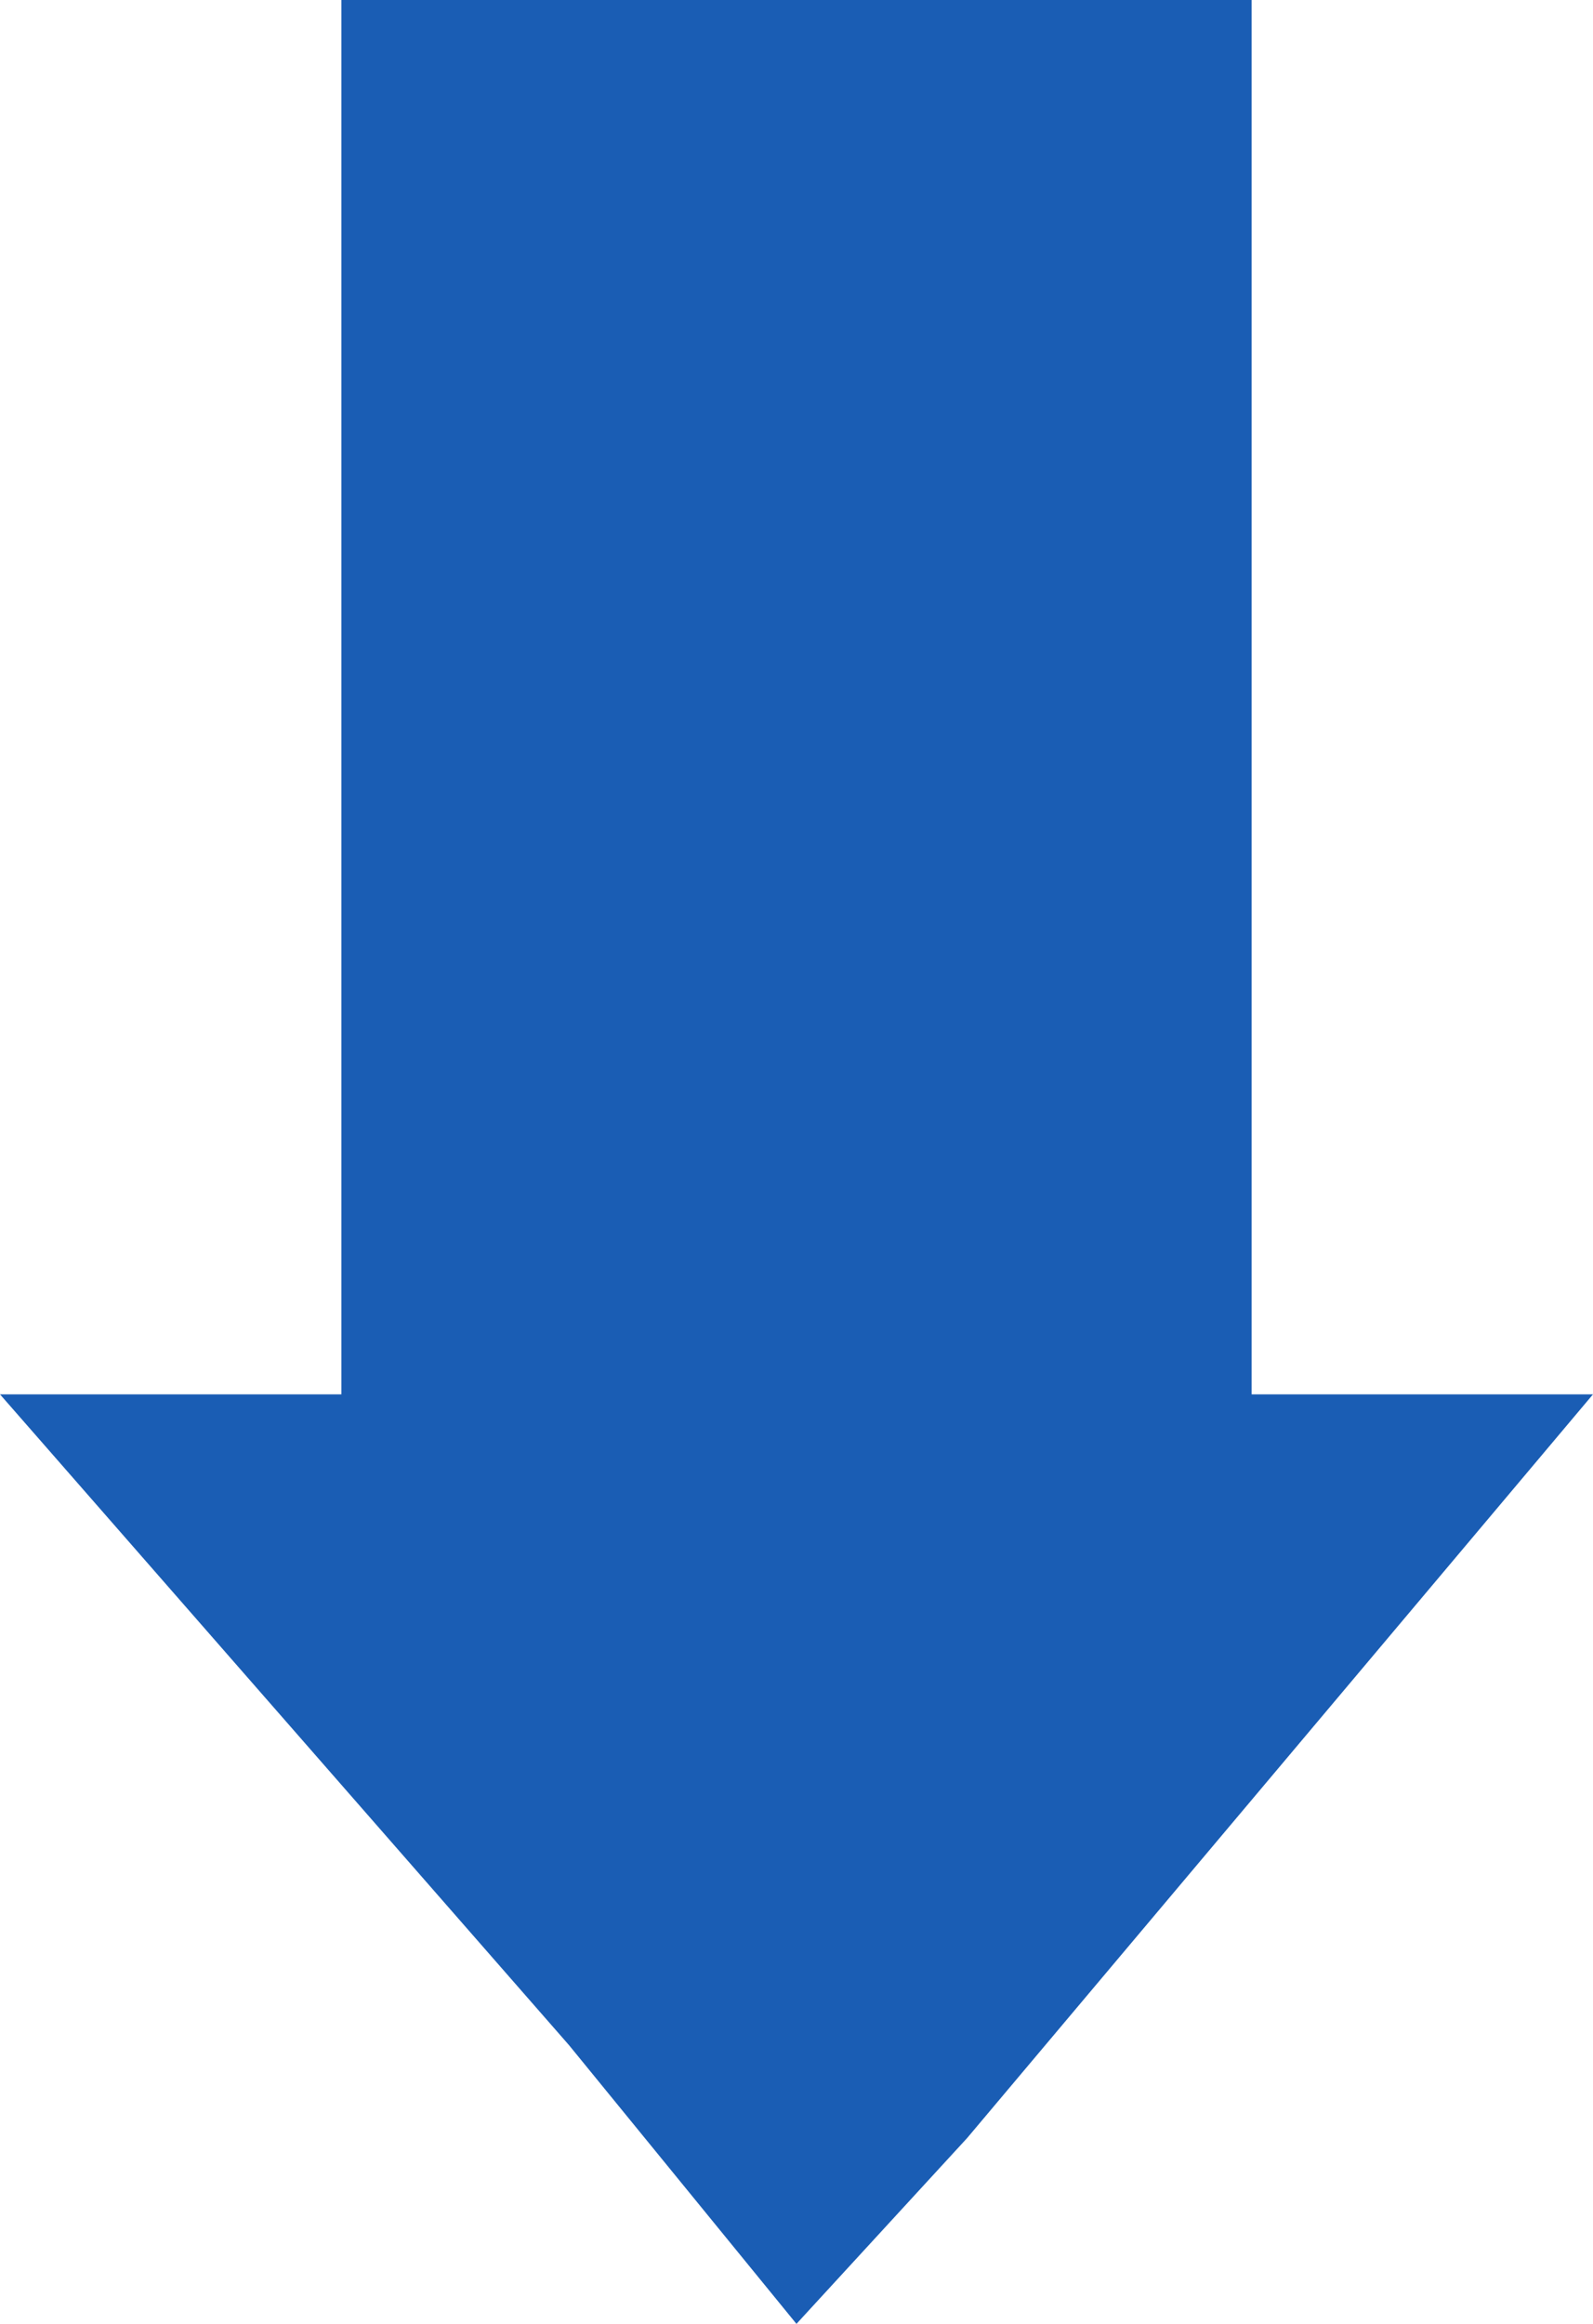 <svg width="24" height="35" viewBox="0 0 24 35" fill="none" xmlns="http://www.w3.org/2000/svg">
<path d="M9.324 30.142L2.203 22H5.143H6.143V21V1H17.857V12.6V21V22H18.857H21.851L13.82 31.54L12.044 33.473L9.346 30.168L9.335 30.154L9.324 30.142Z" fill="#1A5DB4" stroke="#1A5DB4" stroke-width="2"/>
</svg>
